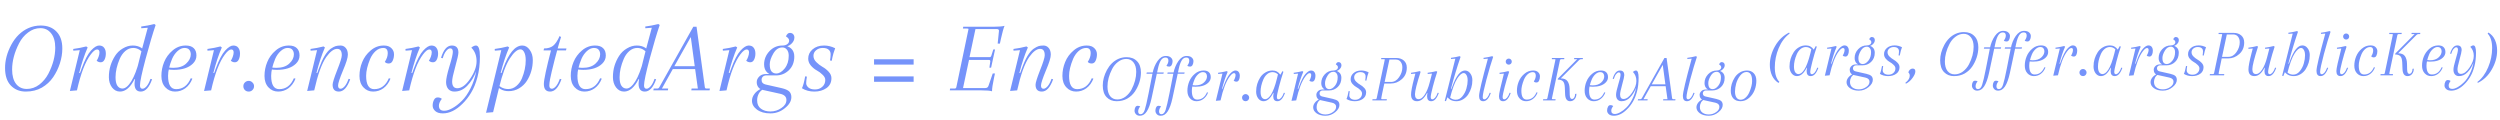 <svg width="498" height="24" viewBox="0 0 498 24" fill="none" xmlns="http://www.w3.org/2000/svg">
<path opacity="0.86" d="M5.633 5.608C6.411 5.259 7.236 5.084 8.107 5.084C9.435 5.084 10.481 5.487 11.246 6.292C12.024 7.083 12.413 8.203 12.413 9.651C12.413 10.63 12.252 11.623 11.93 12.629C11.608 13.621 11.159 14.54 10.582 15.385C10.005 16.23 9.254 16.92 8.329 17.457C7.403 17.98 6.337 18.241 5.13 18.241C3.923 18.241 2.93 17.839 2.153 17.034C1.388 16.23 1.006 15.063 1.006 13.534C1.006 12.005 1.422 10.463 2.253 8.907C3.098 7.351 4.225 6.251 5.633 5.608ZM10.18 6.634C9.643 5.95 8.932 5.608 8.047 5.608C7.162 5.608 6.344 5.896 5.593 6.473C4.842 7.036 4.245 7.753 3.802 8.625C2.877 10.422 2.414 12.166 2.414 13.856C2.414 15.076 2.676 16.029 3.199 16.712C3.735 17.383 4.446 17.718 5.331 17.718C6.23 17.718 7.055 17.437 7.806 16.873C8.557 16.297 9.16 15.579 9.616 14.721C10.542 12.937 11.004 11.194 11.004 9.49C11.004 8.27 10.729 7.318 10.18 6.634ZM17.18 9.249L17.461 9.45C16.817 10.925 16.254 12.622 15.771 14.54H15.932L16.254 13.655C16.884 11.938 17.508 10.744 18.125 10.074C18.742 9.403 19.279 9.068 19.735 9.068C20.191 9.068 20.526 9.215 20.74 9.51C20.968 9.805 21.082 10.188 21.082 10.657C21.082 11.127 20.995 11.536 20.821 11.884C20.646 12.233 20.392 12.407 20.056 12.407C19.735 12.407 19.466 12.3 19.252 12.085C19.386 11.911 19.513 11.656 19.634 11.321C19.755 10.986 19.815 10.691 19.815 10.436C19.815 10.047 19.654 9.852 19.332 9.852C18.997 9.852 18.581 10.181 18.085 10.838C16.998 12.26 16.08 14.647 15.329 18L13.921 18.121L15.892 9.993L14.604 10.094L14.584 9.752C15.51 9.631 16.375 9.463 17.18 9.249ZM27.884 17.014C27.884 17.457 28.052 17.678 28.387 17.678C28.642 17.678 28.917 17.511 29.212 17.175C29.507 16.826 29.762 16.337 29.976 15.707L30.298 15.787C29.721 17.423 28.97 18.241 28.045 18.241C27.213 18.241 26.798 17.718 26.798 16.672C26.798 15.613 27.676 11.898 29.433 5.527L28.145 5.628L28.125 5.286C29.051 5.165 29.916 4.997 30.721 4.783L31.002 4.984C30.439 6.634 29.775 8.873 29.011 11.703C28.259 14.52 27.884 16.29 27.884 17.014ZM26.999 15.767H26.798C25.966 17.417 25 18.241 23.901 18.241C23.27 18.241 22.741 17.966 22.311 17.417C21.896 16.853 21.688 16.169 21.688 15.365C21.688 14.546 21.795 13.789 22.01 13.091C22.224 12.394 22.526 11.743 22.915 11.14C23.304 10.523 23.82 10.027 24.464 9.651C25.108 9.262 25.765 9.068 26.436 9.068C27.723 9.068 28.635 9.631 29.172 10.758L28.89 11.12C28.259 10.074 27.475 9.551 26.536 9.551C25.959 9.551 25.43 9.758 24.947 10.174C24.477 10.59 24.109 11.113 23.84 11.743C23.291 13.031 23.015 14.245 23.015 15.385C23.015 16.136 23.136 16.699 23.378 17.075C23.633 17.45 23.968 17.638 24.384 17.638C24.96 17.638 25.55 17.155 26.154 16.189C26.757 15.21 27.294 13.816 27.763 12.005L26.999 15.767ZM36.997 9.068C37.708 9.068 38.238 9.242 38.587 9.591C38.949 9.926 39.13 10.416 39.13 11.059C39.13 11.69 38.882 12.24 38.385 12.709C37.541 13.514 36.286 13.916 34.623 13.916C34.127 13.916 33.698 13.876 33.336 13.795V13.413C33.805 13.48 34.194 13.514 34.503 13.514C35.616 13.514 36.474 13.232 37.078 12.669C37.695 12.105 38.003 11.489 38.003 10.818C38.003 10.456 37.903 10.154 37.701 9.913C37.514 9.671 37.192 9.551 36.736 9.551C36.293 9.551 35.837 9.758 35.368 10.174C34.912 10.59 34.55 11.106 34.281 11.723C33.745 13.024 33.477 14.151 33.477 15.103C33.477 16.873 34.013 17.759 35.086 17.759C36.414 17.759 37.386 17.034 38.003 15.586L38.325 15.666C38.003 16.485 37.534 17.122 36.917 17.578C36.313 18.02 35.629 18.241 34.865 18.241C34.1 18.241 33.457 17.96 32.934 17.396C32.41 16.833 32.149 16.075 32.149 15.123C32.149 14.171 32.33 13.252 32.692 12.367C33.054 11.469 33.617 10.697 34.382 10.053C35.147 9.396 36.018 9.068 36.997 9.068ZM43.907 9.249L44.189 9.45C43.545 10.925 42.981 12.622 42.499 14.54H42.66L42.981 13.655C43.612 11.938 44.236 10.744 44.852 10.074C45.469 9.403 46.006 9.068 46.462 9.068C46.918 9.068 47.253 9.215 47.468 9.51C47.696 9.805 47.81 10.188 47.81 10.657C47.81 11.127 47.723 11.536 47.548 11.884C47.374 12.233 47.119 12.407 46.784 12.407C46.462 12.407 46.194 12.3 45.979 12.085C46.113 11.911 46.241 11.656 46.361 11.321C46.482 10.986 46.542 10.691 46.542 10.436C46.542 10.047 46.381 9.852 46.059 9.852C45.724 9.852 45.309 10.181 44.812 10.838C43.726 12.26 42.807 14.647 42.056 18L40.648 18.121L42.619 9.993L41.332 10.094L41.312 9.752C42.237 9.631 43.102 9.463 43.907 9.249ZM48.777 17.94C48.576 17.725 48.475 17.47 48.475 17.175C48.475 16.88 48.576 16.632 48.777 16.431C48.992 16.216 49.247 16.109 49.542 16.109C49.837 16.109 50.085 16.216 50.286 16.431C50.501 16.632 50.608 16.88 50.608 17.175C50.608 17.47 50.501 17.725 50.286 17.94C50.085 18.141 49.837 18.241 49.542 18.241C49.247 18.241 48.992 18.141 48.777 17.94ZM57.536 9.068C58.247 9.068 58.777 9.242 59.126 9.591C59.488 9.926 59.669 10.416 59.669 11.059C59.669 11.69 59.42 12.24 58.924 12.709C58.079 13.514 56.825 13.916 55.162 13.916C54.666 13.916 54.237 13.876 53.875 13.795V13.413C54.344 13.48 54.733 13.514 55.042 13.514C56.155 13.514 57.013 13.232 57.617 12.669C58.234 12.105 58.542 11.489 58.542 10.818C58.542 10.456 58.441 10.154 58.24 9.913C58.053 9.671 57.731 9.551 57.275 9.551C56.832 9.551 56.376 9.758 55.907 10.174C55.451 10.59 55.089 11.106 54.82 11.723C54.284 13.024 54.016 14.151 54.016 15.103C54.016 16.873 54.552 17.759 55.625 17.759C56.953 17.759 57.925 17.034 58.542 15.586L58.864 15.666C58.542 16.485 58.073 17.122 57.456 17.578C56.852 18.02 56.168 18.241 55.404 18.241C54.639 18.241 53.995 17.96 53.472 17.396C52.949 16.833 52.688 16.075 52.688 15.123C52.688 14.171 52.869 13.252 53.231 12.367C53.593 11.469 54.156 10.697 54.921 10.053C55.685 9.396 56.557 9.068 57.536 9.068ZM69.294 10.899C69.294 11.475 68.966 12.535 68.308 14.077C67.665 15.619 67.343 16.605 67.343 17.034C67.343 17.463 67.51 17.678 67.846 17.678C68.1 17.678 68.375 17.511 68.671 17.175C68.966 16.826 69.22 16.337 69.435 15.707L69.757 15.787C69.18 17.423 68.429 18.241 67.504 18.241C66.672 18.241 66.256 17.785 66.256 16.873C66.256 16.485 66.558 15.519 67.162 13.976C67.779 12.434 68.087 11.442 68.087 10.999C68.087 10.154 67.779 9.732 67.162 9.732C66.491 9.732 65.767 10.275 64.989 11.361C64.09 12.662 63.292 14.875 62.595 18L61.187 18.121L63.158 9.993L61.871 10.094L61.851 9.752C62.776 9.631 63.641 9.463 64.446 9.249L64.727 9.45C64.084 10.925 63.52 12.622 63.038 14.54H63.199L63.52 13.655C64.245 11.629 65.029 10.315 65.874 9.712C66.276 9.443 66.605 9.269 66.86 9.188C67.128 9.108 67.457 9.068 67.846 9.068C68.248 9.068 68.59 9.229 68.872 9.551C69.153 9.872 69.294 10.322 69.294 10.899ZM76.354 9.551C75.804 9.551 75.294 9.758 74.825 10.174C74.369 10.59 74.007 11.106 73.739 11.723C73.202 13.024 72.934 14.151 72.934 15.103C72.934 16.873 73.471 17.759 74.543 17.759C75.871 17.759 76.844 17.034 77.46 15.586L77.782 15.666C77.46 16.485 76.991 17.122 76.374 17.578C75.771 18.02 75.087 18.241 74.322 18.241C73.558 18.241 72.914 17.96 72.391 17.396C71.868 16.833 71.606 16.075 71.606 15.123C71.606 14.171 71.787 13.252 72.149 12.367C72.511 11.469 73.075 10.697 73.839 10.053C74.604 9.396 75.475 9.068 76.455 9.068C77.125 9.068 77.628 9.242 77.963 9.591C78.312 9.926 78.487 10.335 78.487 10.818C78.487 11.287 78.399 11.71 78.225 12.085C78.064 12.461 77.802 12.649 77.44 12.649C77.092 12.649 76.83 12.541 76.656 12.327C77.045 11.737 77.239 11.16 77.239 10.597C77.239 9.899 76.944 9.551 76.354 9.551ZM83.364 9.249L83.646 9.45C83.002 10.925 82.439 12.622 81.956 14.54H82.117L82.439 13.655C83.069 11.938 83.693 10.744 84.31 10.074C84.927 9.403 85.463 9.068 85.919 9.068C86.375 9.068 86.71 9.215 86.925 9.51C87.153 9.805 87.267 10.188 87.267 10.657C87.267 11.127 87.18 11.536 87.005 11.884C86.831 12.233 86.576 12.407 86.241 12.407C85.919 12.407 85.651 12.3 85.436 12.085C85.57 11.911 85.698 11.656 85.819 11.321C85.939 10.986 86 10.691 86 10.436C86 10.047 85.839 9.852 85.517 9.852C85.181 9.852 84.766 10.181 84.269 10.838C83.183 12.26 82.264 14.647 81.513 18L80.105 18.121L82.077 9.993L80.789 10.094L80.769 9.752C81.695 9.631 82.559 9.463 83.364 9.249ZM91.091 17.578C91.95 17.578 92.801 16.954 93.646 15.707C94.505 14.446 94.934 13.272 94.934 12.186C94.934 11.086 94.585 10.188 93.888 9.49C94.223 9.209 94.531 9.068 94.813 9.068C95.336 9.068 95.598 9.805 95.598 11.281C95.598 12.756 95.437 14.111 95.115 15.345C94.793 16.565 94.371 17.604 93.847 18.463C93.338 19.321 92.754 20.065 92.097 20.696C90.823 21.956 89.529 22.587 88.215 22.587C87.544 22.587 87.041 22.433 86.706 22.124C86.357 21.816 86.183 21.453 86.183 21.038C86.183 20.622 86.27 20.247 86.444 19.911C86.605 19.576 86.853 19.408 87.189 19.408C87.524 19.408 87.799 19.502 88.013 19.69C87.624 20.186 87.43 20.642 87.43 21.058C87.43 21.729 87.785 22.064 88.496 22.064C88.966 22.064 89.509 21.889 90.126 21.541C90.743 21.205 91.366 20.723 91.997 20.092C92.627 19.475 93.204 18.644 93.727 17.598C94.263 16.552 94.639 15.418 94.853 14.198C94.411 15.365 93.814 16.33 93.063 17.095C92.325 17.859 91.474 18.241 90.508 18.241C90.012 18.241 89.609 18.074 89.301 17.738C89.006 17.39 88.858 16.92 88.858 16.33C88.858 15.74 89.079 14.707 89.522 13.232C89.978 11.757 90.206 10.791 90.206 10.335C90.206 9.866 90.032 9.631 89.683 9.631C89.428 9.631 89.16 9.805 88.878 10.154C88.597 10.489 88.369 10.972 88.194 11.603L87.852 11.522C88.349 9.886 89.066 9.068 90.005 9.068C90.877 9.068 91.313 9.537 91.313 10.476C91.313 10.851 91.105 11.784 90.689 13.272C90.273 14.761 90.065 15.74 90.065 16.209C90.065 17.122 90.407 17.578 91.091 17.578ZM101.144 9.249L101.425 9.45C100.782 10.925 100.218 12.622 99.735 14.54H99.896L100.218 13.655C101.331 10.597 102.606 9.068 104.041 9.068C104.617 9.068 105.107 9.349 105.509 9.913C105.925 10.476 106.133 11.16 106.133 11.965C106.133 12.769 106.026 13.521 105.811 14.218C105.61 14.902 105.315 15.546 104.926 16.149C104.537 16.739 104.027 17.222 103.397 17.598C102.766 17.973 102.069 18.161 101.305 18.161C100.138 18.161 99.226 17.645 98.569 16.612L98.709 16.27C99.353 17.249 100.198 17.738 101.244 17.738C101.848 17.738 102.384 17.537 102.854 17.135C103.336 16.733 103.705 16.23 103.96 15.626C104.47 14.392 104.725 13.185 104.725 12.005C104.725 11.321 104.624 10.791 104.423 10.416C104.235 10.027 103.987 9.832 103.678 9.832C103.048 9.832 102.337 10.443 101.546 11.663C100.768 12.883 100.064 14.788 99.434 17.376L98.227 22.345L96.818 22.466L99.856 9.993L98.569 10.094L98.549 9.752C99.474 9.631 100.339 9.463 101.144 9.249ZM108.277 10.033L108.378 9.651H112.844L112.743 10.033H108.277ZM111.476 7.177L111.757 7.378C111.449 8.317 111.033 9.792 110.51 11.804C110.001 13.816 109.692 15.117 109.585 15.707C109.477 16.283 109.424 16.719 109.424 17.014C109.424 17.457 109.591 17.678 109.927 17.678C110.182 17.678 110.457 17.511 110.752 17.175C111.047 16.826 111.301 16.337 111.516 15.707L111.838 15.787C111.261 17.423 110.51 18.241 109.585 18.241C108.753 18.241 108.337 17.738 108.337 16.733C108.337 15.901 108.834 13.581 109.826 9.772L108.378 9.651C109.115 9.651 109.712 9.477 110.168 9.128C110.624 8.766 111.06 8.116 111.476 7.177ZM118.544 9.068C119.255 9.068 119.785 9.242 120.134 9.591C120.496 9.926 120.677 10.416 120.677 11.059C120.677 11.69 120.429 12.24 119.933 12.709C119.088 13.514 117.834 13.916 116.171 13.916C115.674 13.916 115.245 13.876 114.883 13.795V13.413C115.352 13.48 115.741 13.514 116.05 13.514C117.163 13.514 118.021 13.232 118.625 12.669C119.242 12.105 119.55 11.489 119.55 10.818C119.55 10.456 119.45 10.154 119.249 9.913C119.061 9.671 118.739 9.551 118.283 9.551C117.84 9.551 117.384 9.758 116.915 10.174C116.459 10.59 116.097 11.106 115.829 11.723C115.292 13.024 115.024 14.151 115.024 15.103C115.024 16.873 115.56 17.759 116.633 17.759C117.961 17.759 118.933 17.034 119.55 15.586L119.872 15.666C119.55 16.485 119.081 17.122 118.464 17.578C117.86 18.02 117.176 18.241 116.412 18.241C115.648 18.241 115.004 17.96 114.481 17.396C113.958 16.833 113.696 16.075 113.696 15.123C113.696 14.171 113.877 13.252 114.239 12.367C114.601 11.469 115.165 10.697 115.929 10.053C116.694 9.396 117.565 9.068 118.544 9.068ZM128.291 17.014C128.291 17.457 128.458 17.678 128.794 17.678C129.048 17.678 129.323 17.511 129.618 17.175C129.914 16.826 130.168 16.337 130.383 15.707L130.705 15.787C130.128 17.423 129.377 18.241 128.452 18.241C127.62 18.241 127.204 17.718 127.204 16.672C127.204 15.613 128.083 11.898 129.84 5.527L128.552 5.628L128.532 5.286C129.458 5.165 130.323 4.997 131.127 4.783L131.409 4.984C130.846 6.634 130.182 8.873 129.417 11.703C128.666 14.52 128.291 16.29 128.291 17.014ZM127.406 15.767H127.204C126.373 17.417 125.407 18.241 124.307 18.241C123.677 18.241 123.147 17.966 122.718 17.417C122.302 16.853 122.094 16.169 122.094 15.365C122.094 14.546 122.202 13.789 122.416 13.091C122.631 12.394 122.933 11.743 123.322 11.14C123.711 10.523 124.227 10.027 124.871 9.651C125.514 9.262 126.172 9.068 126.842 9.068C128.13 9.068 129.042 9.631 129.578 10.758L129.297 11.12C128.666 10.074 127.882 9.551 126.943 9.551C126.366 9.551 125.836 9.758 125.354 10.174C124.884 10.59 124.515 11.113 124.247 11.743C123.697 13.031 123.422 14.245 123.422 15.385C123.422 16.136 123.543 16.699 123.784 17.075C124.039 17.45 124.374 17.638 124.79 17.638C125.367 17.638 125.957 17.155 126.561 16.189C127.164 15.21 127.701 13.816 128.17 12.005L127.406 15.767ZM139.013 17.638L138.47 13.755H134.024L131.852 17.638H133.099L133.038 18H130.142L130.222 17.638H130.926C131.114 17.638 131.255 17.544 131.349 17.356L138.108 5.326H138.752L140.402 17.356C140.428 17.544 140.529 17.638 140.703 17.638H141.407L141.347 18H137.706L137.766 17.638H139.013ZM137.605 7.378L134.326 13.192H138.39L137.605 7.378ZM146.573 9.249L146.855 9.45C146.211 10.925 145.648 12.622 145.165 14.54H145.326L145.648 13.655C146.278 11.938 146.902 10.744 147.518 10.074C148.135 9.403 148.672 9.068 149.128 9.068C149.584 9.068 149.919 9.215 150.134 9.51C150.362 9.805 150.476 10.188 150.476 10.657C150.476 11.127 150.389 11.536 150.214 11.884C150.04 12.233 149.785 12.407 149.45 12.407C149.128 12.407 148.86 12.3 148.645 12.085C148.779 11.911 148.907 11.656 149.027 11.321C149.148 10.986 149.208 10.691 149.208 10.436C149.208 10.047 149.047 9.852 148.726 9.852C148.39 9.852 147.974 10.181 147.478 10.838C146.392 12.26 145.473 14.647 144.722 18L143.314 18.121L145.285 9.993L143.998 10.094L143.978 9.752C144.903 9.631 145.768 9.463 146.573 9.249ZM152.51 16.833L155.708 17.557C156.406 17.718 156.902 17.933 157.197 18.201C157.492 18.483 157.64 18.865 157.64 19.348C157.64 20.126 157.21 20.857 156.352 21.541C155.507 22.238 154.541 22.587 153.455 22.587C152.369 22.587 151.484 22.339 150.8 21.843C150.129 21.346 149.794 20.756 149.794 20.072C149.794 19.603 149.955 19.153 150.276 18.724C150.585 18.295 151.048 17.933 151.665 17.638L152.067 17.759C151.665 17.96 151.356 18.262 151.142 18.664C150.927 19.08 150.82 19.515 150.82 19.971C150.82 20.723 151.068 21.279 151.564 21.641C152.06 22.017 152.697 22.205 153.475 22.205C154.266 22.205 154.991 21.977 155.648 21.521C156.318 21.078 156.654 20.541 156.654 19.911C156.654 19.281 156.245 18.872 155.427 18.684L151.966 17.919C151.577 17.839 151.276 17.658 151.061 17.376C150.846 17.095 150.739 16.753 150.739 16.35C150.739 15.948 150.907 15.579 151.242 15.244C151.577 14.909 152.04 14.741 152.63 14.741H154.662L154.602 15.023H152.63C152.349 15.023 152.121 15.11 151.946 15.284C151.785 15.459 151.705 15.666 151.705 15.908C151.705 16.404 151.973 16.712 152.51 16.833ZM155.889 9.349L155.869 9.068C156.245 9.068 156.56 8.981 156.815 8.806C157.07 8.618 157.197 8.377 157.197 8.082C157.197 7.787 156.982 7.505 156.553 7.237C156.768 6.781 157.023 6.553 157.318 6.553C157.626 6.553 157.854 6.64 158.002 6.815C158.163 6.989 158.243 7.21 158.243 7.478C158.243 7.948 158.028 8.377 157.599 8.766C157.184 9.155 156.614 9.349 155.889 9.349ZM152.208 12.83C152.208 11.837 152.556 10.966 153.254 10.214C153.965 9.45 154.836 9.068 155.869 9.068C156.593 9.068 157.163 9.262 157.579 9.651C158.008 10.027 158.223 10.563 158.223 11.261C158.223 12.387 157.861 13.299 157.137 13.997C156.412 14.681 155.567 15.023 154.602 15.023C153.864 15.023 153.281 14.835 152.852 14.459C152.422 14.07 152.208 13.527 152.208 12.83ZM155.849 9.45C155.111 9.45 154.508 9.859 154.038 10.677C153.569 11.482 153.334 12.199 153.334 12.83C153.334 13.46 153.448 13.923 153.676 14.218C153.918 14.499 154.233 14.64 154.622 14.64C155.212 14.64 155.775 14.305 156.312 13.634C156.848 12.964 157.116 12.119 157.116 11.1C157.116 10.59 156.996 10.188 156.754 9.893C156.526 9.598 156.225 9.45 155.849 9.45ZM163.892 9.551C163.382 9.551 162.946 9.698 162.584 9.993C162.222 10.288 162.041 10.664 162.041 11.12C162.041 11.576 162.229 11.992 162.604 12.367C162.98 12.743 163.389 13.058 163.831 13.313C164.274 13.554 164.683 13.876 165.059 14.278C165.434 14.681 165.622 15.11 165.622 15.566C165.622 16.424 165.287 17.088 164.616 17.557C163.959 18.013 163.161 18.241 162.222 18.241C161.283 18.241 160.458 18.02 159.747 17.578C159.975 17.122 160.19 16.33 160.391 15.204L160.733 15.264C160.639 15.814 160.592 16.25 160.592 16.572C160.592 16.88 160.74 17.169 161.035 17.437C161.343 17.692 161.779 17.819 162.343 17.819C162.919 17.819 163.402 17.645 163.791 17.296C164.193 16.947 164.395 16.491 164.395 15.928C164.395 15.566 164.214 15.217 163.851 14.882C163.503 14.533 163.114 14.245 162.685 14.017C162.269 13.789 161.88 13.467 161.518 13.051C161.169 12.635 160.995 12.179 160.995 11.683C160.995 10.945 161.283 10.329 161.86 9.832C162.45 9.323 163.221 9.068 164.173 9.068C164.911 9.068 165.642 9.249 166.366 9.611C166.299 9.758 166.185 10.094 166.024 10.617C165.877 11.14 165.763 11.636 165.682 12.105L165.34 12.045C165.421 11.616 165.461 11.207 165.461 10.818C165.461 10.416 165.327 10.107 165.059 9.893C164.804 9.665 164.415 9.551 163.892 9.551ZM181.996 12.87H174.11V11.804H181.996V12.87ZM181.996 16.29H174.11V15.224H181.996V16.29Z" fill="#6082FA"/>
<path opacity="0.86" d="M191.877 5.326H197.932C198.952 5.326 199.676 5.266 200.105 5.145C199.904 5.614 199.662 6.479 199.381 7.74L199.18 8.686H198.737L198.998 6.131C198.998 5.903 198.851 5.789 198.556 5.789H194.311L193.124 11.381H197.188C197.322 11.368 197.416 11.274 197.47 11.1L197.872 9.852H198.214L197.429 13.473H197.087L197.268 12.226C197.268 12.039 197.195 11.945 197.047 11.945H193.024L191.837 17.537H196.283C196.604 17.537 196.812 17.39 196.906 17.095L197.751 14.64H198.194L197.993 15.586C197.738 16.779 197.61 17.645 197.61 18.181C197.221 18.06 196.531 18 195.538 18H189.201L189.262 17.638H190.187C190.361 17.638 190.469 17.537 190.509 17.336C192.118 9.718 192.923 5.876 192.923 5.809C192.923 5.728 192.849 5.688 192.702 5.688H191.816L191.877 5.326ZM209.319 10.899C209.319 11.475 208.99 12.535 208.333 14.077C207.689 15.619 207.367 16.605 207.367 17.034C207.367 17.463 207.535 17.678 207.87 17.678C208.125 17.678 208.4 17.511 208.695 17.175C208.99 16.826 209.245 16.337 209.459 15.707L209.781 15.787C209.205 17.423 208.454 18.241 207.528 18.241C206.697 18.241 206.281 17.785 206.281 16.873C206.281 16.485 206.583 15.519 207.186 13.976C207.803 12.434 208.112 11.442 208.112 10.999C208.112 10.154 207.803 9.732 207.186 9.732C206.516 9.732 205.791 10.275 205.013 11.361C204.115 12.662 203.317 14.875 202.619 18L201.211 18.121L203.183 9.993L201.895 10.094L201.875 9.752C202.801 9.631 203.666 9.463 204.47 9.249L204.752 9.45C204.108 10.925 203.545 12.622 203.062 14.54H203.223L203.545 13.655C204.269 11.629 205.054 10.315 205.899 9.712C206.301 9.443 206.63 9.269 206.884 9.188C207.153 9.108 207.481 9.068 207.87 9.068C208.273 9.068 208.615 9.229 208.896 9.551C209.178 9.872 209.319 10.322 209.319 10.899ZM216.379 9.551C215.829 9.551 215.319 9.758 214.85 10.174C214.394 10.59 214.031 11.106 213.763 11.723C213.227 13.024 212.959 14.151 212.959 15.103C212.959 16.873 213.495 17.759 214.568 17.759C215.896 17.759 216.868 17.034 217.485 15.586L217.807 15.666C217.485 16.485 217.016 17.122 216.399 17.578C215.795 18.02 215.111 18.241 214.347 18.241C213.582 18.241 212.938 17.96 212.415 17.396C211.892 16.833 211.631 16.075 211.631 15.123C211.631 14.171 211.812 13.252 212.174 12.367C212.536 11.469 213.099 10.697 213.864 10.053C214.628 9.396 215.5 9.068 216.479 9.068C217.15 9.068 217.653 9.242 217.988 9.591C218.337 9.926 218.511 10.335 218.511 10.818C218.511 11.287 218.424 11.71 218.249 12.085C218.089 12.461 217.827 12.649 217.465 12.649C217.116 12.649 216.855 12.541 216.68 12.327C217.069 11.737 217.264 11.16 217.264 10.597C217.264 9.899 216.969 9.551 216.379 9.551Z" fill="#6082FA"/>
<path opacity="0.86" d="M222.755 11.738C223.274 11.506 223.824 11.39 224.405 11.39C225.29 11.39 225.988 11.658 226.497 12.194C227.016 12.722 227.275 13.469 227.275 14.434C227.275 15.087 227.168 15.748 226.953 16.419C226.739 17.081 226.439 17.693 226.055 18.256C225.67 18.82 225.169 19.28 224.552 19.638C223.936 19.987 223.225 20.161 222.42 20.161C221.615 20.161 220.954 19.893 220.435 19.356C219.925 18.82 219.671 18.042 219.671 17.023C219.671 16.003 219.948 14.975 220.502 13.938C221.065 12.901 221.816 12.168 222.755 11.738ZM225.786 12.422C225.429 11.966 224.955 11.738 224.365 11.738C223.775 11.738 223.229 11.931 222.728 12.315C222.228 12.691 221.83 13.169 221.535 13.75C220.918 14.948 220.609 16.111 220.609 17.237C220.609 18.051 220.784 18.686 221.132 19.142C221.49 19.589 221.964 19.812 222.554 19.812C223.153 19.812 223.703 19.625 224.204 19.249C224.704 18.864 225.107 18.386 225.411 17.814C226.028 16.625 226.336 15.462 226.336 14.327C226.336 13.513 226.153 12.878 225.786 12.422ZM228.374 14.689L228.441 14.434H231.821L231.754 14.689H228.374ZM230.654 13.683L229.393 19.571C229.134 20.751 228.817 21.627 228.441 22.2C228.066 22.772 227.61 23.058 227.073 23.058C226.733 23.058 226.47 22.955 226.282 22.749C226.094 22.544 226 22.311 226 22.052C226 21.802 226.054 21.574 226.161 21.368C226.26 21.171 226.421 21.073 226.644 21.073C226.868 21.073 227.029 21.131 227.127 21.247C227.011 21.337 226.917 21.471 226.845 21.65C226.765 21.828 226.725 22.003 226.725 22.173C226.725 22.557 226.885 22.749 227.207 22.749C227.565 22.749 227.838 22.472 228.025 21.918C228.213 21.363 228.473 20.25 228.803 18.578L229.581 14.608C229.769 13.661 230.1 12.847 230.574 12.168C231.048 11.488 231.597 11.148 232.223 11.148C232.67 11.148 233.006 11.251 233.229 11.457C233.462 11.662 233.578 11.904 233.578 12.181C233.578 12.458 233.52 12.709 233.404 12.932C233.296 13.155 233.122 13.267 232.881 13.267C232.639 13.267 232.465 13.205 232.357 13.079C232.617 12.749 232.746 12.413 232.746 12.074C232.746 11.662 232.55 11.457 232.156 11.457C231.772 11.457 231.463 11.653 231.231 12.047C230.998 12.431 230.806 12.977 230.654 13.683ZM232.532 14.689L232.599 14.434H235.979L235.912 14.689H232.532ZM234.812 13.683L233.552 19.571C233.292 20.751 232.975 21.627 232.599 22.2C232.224 22.772 231.768 23.058 231.231 23.058C230.892 23.058 230.628 22.955 230.44 22.749C230.252 22.544 230.158 22.311 230.158 22.052C230.158 21.802 230.212 21.574 230.319 21.368C230.418 21.171 230.579 21.073 230.802 21.073C231.026 21.073 231.187 21.131 231.285 21.247C231.169 21.337 231.075 21.471 231.003 21.65C230.923 21.828 230.883 22.003 230.883 22.173C230.883 22.557 231.044 22.749 231.366 22.749C231.723 22.749 231.996 22.472 232.184 21.918C232.371 21.363 232.631 20.25 232.962 18.578L233.739 14.608C233.927 13.661 234.258 12.847 234.732 12.168C235.206 11.488 235.756 11.148 236.382 11.148C236.829 11.148 237.164 11.251 237.387 11.457C237.62 11.662 237.736 11.904 237.736 12.181C237.736 12.458 237.678 12.709 237.562 12.932C237.454 13.155 237.28 13.267 237.039 13.267C236.797 13.267 236.623 13.205 236.516 13.079C236.775 12.749 236.905 12.413 236.905 12.074C236.905 11.662 236.708 11.457 236.314 11.457C235.93 11.457 235.622 11.653 235.389 12.047C235.157 12.431 234.964 12.977 234.812 13.683ZM239.762 14.045C240.236 14.045 240.589 14.161 240.821 14.394C241.063 14.617 241.183 14.944 241.183 15.373C241.183 15.793 241.018 16.16 240.687 16.473C240.124 17.009 239.288 17.277 238.179 17.277C237.848 17.277 237.562 17.251 237.321 17.197V16.942C237.634 16.987 237.893 17.009 238.099 17.009C238.841 17.009 239.413 16.821 239.815 16.446C240.227 16.07 240.432 15.659 240.432 15.212C240.432 14.971 240.365 14.769 240.231 14.608C240.106 14.447 239.891 14.367 239.587 14.367C239.292 14.367 238.988 14.506 238.675 14.783C238.371 15.06 238.13 15.404 237.951 15.816C237.594 16.683 237.415 17.434 237.415 18.069C237.415 19.249 237.772 19.839 238.488 19.839C239.373 19.839 240.021 19.356 240.432 18.391L240.647 18.444C240.432 18.99 240.119 19.414 239.708 19.718C239.306 20.013 238.85 20.161 238.34 20.161C237.831 20.161 237.401 19.973 237.053 19.598C236.704 19.222 236.53 18.717 236.53 18.082C236.53 17.447 236.65 16.835 236.892 16.245C237.133 15.646 237.509 15.132 238.018 14.702C238.528 14.264 239.109 14.045 239.762 14.045ZM244.368 14.166L244.556 14.3C244.127 15.284 243.751 16.415 243.429 17.693H243.537L243.751 17.103C244.172 15.959 244.587 15.163 244.999 14.716C245.41 14.269 245.768 14.045 246.072 14.045C246.376 14.045 246.599 14.143 246.742 14.34C246.894 14.537 246.97 14.792 246.97 15.105C246.97 15.418 246.912 15.69 246.796 15.923C246.68 16.155 246.51 16.271 246.286 16.271C246.072 16.271 245.893 16.2 245.75 16.057C245.839 15.941 245.924 15.771 246.004 15.547C246.085 15.324 246.125 15.127 246.125 14.957C246.125 14.698 246.018 14.568 245.803 14.568C245.58 14.568 245.303 14.787 244.972 15.225C244.248 16.173 243.635 17.765 243.134 20L242.196 20.081L243.51 14.662L242.652 14.729L242.638 14.501C243.255 14.421 243.832 14.309 244.368 14.166ZM247.615 19.96C247.481 19.817 247.414 19.647 247.414 19.45C247.414 19.253 247.481 19.088 247.615 18.954C247.758 18.811 247.928 18.739 248.125 18.739C248.322 18.739 248.487 18.811 248.621 18.954C248.764 19.088 248.836 19.253 248.836 19.45C248.836 19.647 248.764 19.817 248.621 19.96C248.487 20.094 248.322 20.161 248.125 20.161C247.928 20.161 247.758 20.094 247.615 19.96ZM255.654 14.3C255.341 15.23 255.046 16.227 254.769 17.291C254.492 18.355 254.353 19.039 254.353 19.343C254.353 19.638 254.465 19.785 254.688 19.785C254.858 19.785 255.041 19.674 255.238 19.45C255.435 19.218 255.605 18.891 255.748 18.471L255.962 18.525C255.578 19.616 255.077 20.161 254.46 20.161C253.906 20.161 253.629 19.826 253.629 19.155C253.629 19.021 253.651 18.806 253.696 18.511H253.629C253.074 19.611 252.431 20.161 251.697 20.161C251.277 20.161 250.924 19.978 250.638 19.611C250.361 19.235 250.222 18.779 250.222 18.243C250.222 17.698 250.294 17.192 250.437 16.727C250.58 16.263 250.781 15.829 251.04 15.427C251.3 15.015 251.644 14.684 252.073 14.434C252.502 14.175 252.972 14.045 253.481 14.045C254.143 14.045 254.666 14.327 255.05 14.89L255.466 14.166L255.654 14.3ZM252.019 19.759C252.395 19.759 252.775 19.468 253.159 18.887C253.597 18.216 254.004 17.121 254.38 15.601C254.46 15.243 254.523 14.984 254.568 14.823C254.255 14.519 253.893 14.367 253.481 14.367C253.079 14.367 252.717 14.506 252.395 14.783C252.082 15.06 251.836 15.409 251.657 15.829C251.291 16.687 251.107 17.497 251.107 18.256C251.107 18.757 251.188 19.133 251.349 19.383C251.519 19.633 251.742 19.759 252.019 19.759ZM259.436 14.166L259.624 14.3C259.195 15.284 258.819 16.415 258.497 17.693H258.605L258.819 17.103C259.239 15.959 259.655 15.163 260.066 14.716C260.478 14.269 260.835 14.045 261.139 14.045C261.443 14.045 261.667 14.143 261.81 14.34C261.962 14.537 262.038 14.792 262.038 15.105C262.038 15.418 261.98 15.69 261.864 15.923C261.747 16.155 261.577 16.271 261.354 16.271C261.139 16.271 260.961 16.2 260.817 16.057C260.907 15.941 260.992 15.771 261.072 15.547C261.153 15.324 261.193 15.127 261.193 14.957C261.193 14.698 261.086 14.568 260.871 14.568C260.648 14.568 260.37 14.787 260.04 15.225C259.315 16.173 258.703 17.765 258.202 20L257.263 20.081L258.578 14.662L257.719 14.729L257.706 14.501C258.323 14.421 258.9 14.309 259.436 14.166ZM263.394 19.222L265.526 19.705C265.991 19.812 266.322 19.955 266.519 20.134C266.715 20.322 266.814 20.577 266.814 20.899C266.814 21.417 266.528 21.904 265.955 22.36C265.392 22.825 264.748 23.058 264.024 23.058C263.3 23.058 262.71 22.892 262.254 22.562C261.807 22.231 261.583 21.837 261.583 21.381C261.583 21.069 261.69 20.769 261.905 20.483C262.111 20.197 262.419 19.955 262.83 19.759L263.099 19.839C262.83 19.973 262.625 20.174 262.482 20.443C262.339 20.72 262.267 21.01 262.267 21.314C262.267 21.815 262.433 22.186 262.763 22.427C263.094 22.678 263.519 22.803 264.038 22.803C264.565 22.803 265.048 22.651 265.486 22.347C265.933 22.052 266.157 21.694 266.157 21.274C266.157 20.854 265.884 20.581 265.338 20.456L263.032 19.946C262.772 19.893 262.571 19.772 262.428 19.584C262.285 19.396 262.214 19.169 262.214 18.9C262.214 18.632 262.325 18.386 262.549 18.163C262.772 17.939 263.081 17.827 263.474 17.827H264.829L264.789 18.015H263.474C263.286 18.015 263.134 18.073 263.018 18.189C262.911 18.306 262.857 18.444 262.857 18.605C262.857 18.936 263.036 19.142 263.394 19.222ZM265.647 14.233L265.634 14.045C265.884 14.045 266.094 13.987 266.264 13.871C266.434 13.746 266.519 13.585 266.519 13.388C266.519 13.191 266.376 13.004 266.09 12.825C266.233 12.521 266.402 12.369 266.599 12.369C266.805 12.369 266.957 12.427 267.055 12.543C267.162 12.659 267.216 12.807 267.216 12.986C267.216 13.299 267.073 13.585 266.787 13.844C266.51 14.103 266.13 14.233 265.647 14.233ZM263.193 16.553C263.193 15.892 263.425 15.31 263.89 14.81C264.364 14.3 264.945 14.045 265.634 14.045C266.116 14.045 266.496 14.175 266.774 14.434C267.06 14.684 267.203 15.042 267.203 15.507C267.203 16.258 266.961 16.866 266.478 17.331C265.996 17.787 265.432 18.015 264.789 18.015C264.297 18.015 263.908 17.89 263.622 17.64C263.336 17.38 263.193 17.018 263.193 16.553ZM265.62 14.3C265.128 14.3 264.726 14.573 264.413 15.118C264.1 15.655 263.944 16.133 263.944 16.553C263.944 16.973 264.02 17.282 264.172 17.479C264.333 17.666 264.543 17.76 264.802 17.76C265.195 17.76 265.571 17.537 265.929 17.09C266.286 16.643 266.465 16.079 266.465 15.4C266.465 15.06 266.385 14.792 266.224 14.595C266.072 14.398 265.87 14.3 265.62 14.3ZM270.982 14.367C270.642 14.367 270.352 14.465 270.11 14.662C269.869 14.859 269.748 15.109 269.748 15.413C269.748 15.717 269.873 15.994 270.124 16.245C270.374 16.495 270.647 16.705 270.942 16.875C271.237 17.036 271.509 17.251 271.76 17.519C272.01 17.787 272.135 18.073 272.135 18.377C272.135 18.949 271.912 19.392 271.465 19.705C271.027 20.009 270.495 20.161 269.869 20.161C269.243 20.161 268.693 20.013 268.219 19.718C268.371 19.414 268.514 18.887 268.648 18.136L268.876 18.176C268.814 18.543 268.782 18.833 268.782 19.048C268.782 19.253 268.881 19.446 269.077 19.625C269.283 19.794 269.574 19.879 269.949 19.879C270.334 19.879 270.656 19.763 270.915 19.531C271.183 19.298 271.317 18.994 271.317 18.619C271.317 18.377 271.196 18.145 270.955 17.921C270.723 17.689 270.463 17.497 270.177 17.345C269.9 17.192 269.641 16.978 269.399 16.701C269.167 16.424 269.051 16.119 269.051 15.789C269.051 15.297 269.243 14.886 269.627 14.555C270.021 14.215 270.535 14.045 271.17 14.045C271.661 14.045 272.149 14.166 272.632 14.407C272.587 14.506 272.511 14.729 272.404 15.078C272.305 15.427 272.229 15.757 272.176 16.07L271.948 16.03C272.001 15.744 272.028 15.471 272.028 15.212C272.028 14.944 271.939 14.738 271.76 14.595C271.59 14.443 271.331 14.367 270.982 14.367ZM277.07 16.634H275.755C275.344 18.529 275.138 19.526 275.138 19.625C275.138 19.714 275.187 19.759 275.286 19.759H276.265L276.225 20H273.368L273.408 19.759H274.025C274.141 19.759 274.213 19.692 274.24 19.557C275.313 14.479 275.849 11.917 275.849 11.873C275.849 11.819 275.8 11.792 275.702 11.792H275.111L275.152 11.551H278.143C278.751 11.551 279.251 11.72 279.645 12.06C280.038 12.4 280.235 12.869 280.235 13.469C280.235 14.416 279.908 15.181 279.256 15.762C278.603 16.343 277.874 16.634 277.07 16.634ZM277.995 11.859H276.775L275.822 16.325H277.083C277.727 16.325 278.263 16.012 278.692 15.386C279.131 14.761 279.35 14.103 279.35 13.415C279.35 12.968 279.233 12.597 279.001 12.302C278.777 12.007 278.442 11.859 277.995 11.859ZM284.274 19.155C284.274 19.021 284.297 18.806 284.341 18.511H284.274C283.702 19.611 283.04 20.161 282.289 20.161C281.485 20.161 281.082 19.714 281.082 18.82C281.082 18.239 281.288 17.161 281.699 15.588L281.941 14.662L281.082 14.729L281.069 14.501C281.686 14.421 282.262 14.309 282.799 14.166L282.987 14.3C282.236 16.634 281.86 18.127 281.86 18.779C281.86 19.432 282.106 19.759 282.598 19.759C283.009 19.759 283.411 19.459 283.805 18.86C284.207 18.252 284.538 17.438 284.797 16.419L285.253 14.662L284.395 14.729L284.382 14.501C284.998 14.421 285.575 14.309 286.112 14.166L286.299 14.3C285.986 15.23 285.691 16.227 285.414 17.291C285.137 18.355 284.998 19.039 284.998 19.343C284.998 19.638 285.11 19.785 285.334 19.785C285.504 19.785 285.687 19.674 285.884 19.45C286.08 19.218 286.25 18.891 286.393 18.471L286.608 18.525C286.223 19.616 285.723 20.161 285.106 20.161C284.551 20.161 284.274 19.826 284.274 19.155ZM289.03 17.693H289.137L289.352 17.103C290.103 15.065 290.926 14.045 291.82 14.045C292.24 14.045 292.589 14.233 292.866 14.608C293.152 14.975 293.295 15.431 293.295 15.976C293.295 16.513 293.223 17.014 293.08 17.479C292.937 17.944 292.736 18.382 292.477 18.793C292.218 19.195 291.873 19.526 291.444 19.785C291.015 20.036 290.577 20.161 290.13 20.161C289.683 20.161 289.298 20.076 288.976 19.906C288.655 19.727 288.404 19.495 288.225 19.209L288.346 18.847C288.775 19.526 289.325 19.866 289.996 19.866C290.505 19.866 290.948 19.633 291.323 19.169C291.699 18.695 291.963 18.176 292.115 17.613C292.276 17.041 292.356 16.517 292.356 16.044C292.356 15.561 292.276 15.194 292.115 14.944C291.963 14.684 291.784 14.555 291.578 14.555C291.373 14.555 291.167 14.644 290.961 14.823C290.756 14.993 290.532 15.261 290.291 15.628C289.772 16.433 289.285 17.751 288.829 19.584L288.427 19.155L288.024 20.161L287.796 20.081L289.902 11.685L289.043 11.752L289.03 11.524C289.647 11.443 290.224 11.332 290.76 11.188L290.948 11.323C290.224 13.433 289.584 15.556 289.03 17.693ZM295.358 19.343C295.358 19.638 295.469 19.785 295.693 19.785C295.863 19.785 296.046 19.674 296.243 19.45C296.44 19.218 296.609 18.891 296.753 18.471L296.967 18.525C296.583 19.616 296.082 20.161 295.465 20.161C294.911 20.161 294.633 19.812 294.633 19.115C294.633 18.409 295.219 15.932 296.39 11.685L295.532 11.752L295.519 11.524C296.136 11.443 296.712 11.332 297.249 11.188L297.437 11.323C297.061 12.422 296.618 13.915 296.109 15.802C295.608 17.68 295.358 18.86 295.358 19.343ZM300.114 12.704C299.998 12.588 299.939 12.445 299.939 12.275C299.939 12.105 299.998 11.962 300.114 11.846C300.23 11.729 300.373 11.671 300.543 11.671C300.713 11.671 300.856 11.729 300.972 11.846C301.088 11.962 301.147 12.105 301.147 12.275C301.147 12.445 301.088 12.588 300.972 12.704C300.856 12.82 300.713 12.878 300.543 12.878C300.373 12.878 300.23 12.82 300.114 12.704ZM298.598 19.155C298.598 18.681 298.925 17.183 299.577 14.662L298.719 14.729L298.706 14.501C299.323 14.421 299.899 14.309 300.436 14.166L300.623 14.3C300.311 15.23 300.015 16.227 299.738 17.291C299.461 18.355 299.323 19.039 299.323 19.343C299.323 19.638 299.434 19.785 299.658 19.785C299.828 19.785 300.011 19.674 300.208 19.45C300.404 19.218 300.574 18.891 300.717 18.471L300.932 18.525C300.547 19.616 300.047 20.161 299.43 20.161C298.875 20.161 298.598 19.826 298.598 19.155ZM305.336 14.367C304.969 14.367 304.63 14.506 304.317 14.783C304.013 15.06 303.771 15.404 303.592 15.816C303.235 16.683 303.056 17.434 303.056 18.069C303.056 19.249 303.414 19.839 304.129 19.839C305.014 19.839 305.662 19.356 306.074 18.391L306.288 18.444C306.074 18.99 305.761 19.414 305.349 19.718C304.947 20.013 304.491 20.161 303.981 20.161C303.472 20.161 303.043 19.973 302.694 19.598C302.345 19.222 302.171 18.717 302.171 18.082C302.171 17.447 302.291 16.835 302.533 16.245C302.774 15.646 303.15 15.132 303.659 14.702C304.169 14.264 304.75 14.045 305.403 14.045C305.85 14.045 306.185 14.161 306.409 14.394C306.641 14.617 306.758 14.89 306.758 15.212C306.758 15.525 306.699 15.807 306.583 16.057C306.476 16.307 306.302 16.433 306.06 16.433C305.828 16.433 305.653 16.361 305.537 16.218C305.796 15.825 305.926 15.44 305.926 15.065C305.926 14.6 305.729 14.367 305.336 14.367ZM310.747 11.98L309.138 19.625C309.138 19.714 309.187 19.759 309.285 19.759H309.875L309.835 20H307.367L307.408 19.759H308.024C308.141 19.759 308.212 19.692 308.239 19.557C309.312 14.479 309.848 11.917 309.848 11.873C309.848 11.819 309.799 11.792 309.701 11.792H309.111L309.151 11.551H311.619L311.579 11.792H310.975C310.859 11.792 310.783 11.855 310.747 11.98ZM312.665 17.653L312.692 18.887C312.71 19.441 312.857 19.718 313.134 19.718C313.313 19.718 313.461 19.625 313.577 19.437C313.702 19.249 313.765 19.008 313.765 18.712L314.02 18.672C314.02 19.128 313.899 19.49 313.657 19.759C313.425 20.027 313.13 20.161 312.772 20.161C312.137 20.161 311.802 19.683 311.766 18.726L311.713 17.412C311.686 16.83 311.565 16.428 311.351 16.204C311.136 15.972 310.783 15.856 310.291 15.856L310.358 15.641L314.18 11.792H313.55L313.59 11.551H315.32L315.28 11.792H314.932C314.788 11.792 314.659 11.855 314.543 11.98L310.908 15.614C311.552 15.623 311.999 15.811 312.249 16.178C312.508 16.544 312.647 17.036 312.665 17.653ZM318.893 14.045C319.367 14.045 319.72 14.161 319.952 14.394C320.194 14.617 320.314 14.944 320.314 15.373C320.314 15.793 320.149 16.16 319.818 16.473C319.255 17.009 318.419 17.277 317.31 17.277C316.979 17.277 316.693 17.251 316.452 17.197V16.942C316.765 16.987 317.024 17.009 317.23 17.009C317.972 17.009 318.544 16.821 318.946 16.446C319.358 16.07 319.563 15.659 319.563 15.212C319.563 14.971 319.496 14.769 319.362 14.608C319.237 14.447 319.022 14.367 318.718 14.367C318.423 14.367 318.119 14.506 317.806 14.783C317.502 15.06 317.261 15.404 317.082 15.816C316.725 16.683 316.546 17.434 316.546 18.069C316.546 19.249 316.903 19.839 317.619 19.839C318.504 19.839 319.152 19.356 319.563 18.391L319.778 18.444C319.563 18.99 319.25 19.414 318.839 19.718C318.437 20.013 317.981 20.161 317.471 20.161C316.962 20.161 316.532 19.973 316.184 19.598C315.835 19.222 315.661 18.717 315.661 18.082C315.661 17.447 315.781 16.835 316.023 16.245C316.264 15.646 316.64 15.132 317.149 14.702C317.659 14.264 318.24 14.045 318.893 14.045ZM323.405 19.718C323.978 19.718 324.545 19.303 325.109 18.471C325.681 17.631 325.967 16.848 325.967 16.124C325.967 15.391 325.735 14.792 325.27 14.327C325.493 14.139 325.699 14.045 325.887 14.045C326.235 14.045 326.41 14.537 326.41 15.521C326.41 16.504 326.302 17.407 326.088 18.23C325.873 19.043 325.591 19.736 325.243 20.308C324.903 20.881 324.514 21.377 324.076 21.797C323.227 22.638 322.364 23.058 321.487 23.058C321.04 23.058 320.705 22.955 320.482 22.749C320.249 22.544 320.133 22.302 320.133 22.025C320.133 21.748 320.191 21.498 320.307 21.274C320.415 21.051 320.58 20.939 320.803 20.939C321.027 20.939 321.21 21.001 321.353 21.127C321.094 21.457 320.964 21.761 320.964 22.039C320.964 22.486 321.201 22.709 321.675 22.709C321.988 22.709 322.35 22.593 322.762 22.36C323.173 22.137 323.589 21.815 324.009 21.395C324.429 20.983 324.814 20.429 325.162 19.732C325.52 19.034 325.77 18.279 325.913 17.465C325.618 18.243 325.22 18.887 324.72 19.396C324.228 19.906 323.66 20.161 323.016 20.161C322.686 20.161 322.417 20.049 322.212 19.826C322.015 19.593 321.917 19.28 321.917 18.887C321.917 18.493 322.064 17.805 322.359 16.821C322.663 15.838 322.815 15.194 322.815 14.89C322.815 14.577 322.699 14.421 322.467 14.421C322.297 14.421 322.118 14.537 321.93 14.769C321.742 14.993 321.59 15.315 321.474 15.735L321.246 15.681C321.577 14.591 322.055 14.045 322.681 14.045C323.262 14.045 323.553 14.358 323.553 14.984C323.553 15.234 323.414 15.856 323.137 16.848C322.86 17.841 322.721 18.493 322.721 18.806C322.721 19.414 322.949 19.718 323.405 19.718ZM332.159 19.759L331.797 17.17H328.833L327.384 19.759H328.216L328.176 20H326.244L326.298 19.759H326.767C326.893 19.759 326.986 19.696 327.049 19.571L331.555 11.551H331.985L333.084 19.571C333.102 19.696 333.169 19.759 333.286 19.759H333.755L333.715 20H331.287L331.327 19.759H332.159ZM331.22 12.919L329.034 16.795H331.743L331.22 12.919ZM335.951 19.343C335.951 19.638 336.063 19.785 336.287 19.785C336.456 19.785 336.64 19.674 336.836 19.45C337.033 19.218 337.203 18.891 337.346 18.471L337.561 18.525C337.176 19.616 336.676 20.161 336.059 20.161C335.504 20.161 335.227 19.812 335.227 19.115C335.227 18.409 335.813 15.932 336.984 11.685L336.126 11.752L336.112 11.524C336.729 11.443 337.306 11.332 337.842 11.188L338.03 11.323C337.655 12.422 337.212 13.915 336.702 15.802C336.202 17.68 335.951 18.86 335.951 19.343ZM339.742 19.222L341.874 19.705C342.339 19.812 342.67 19.955 342.867 20.134C343.063 20.322 343.162 20.577 343.162 20.899C343.162 21.417 342.876 21.904 342.303 22.36C341.74 22.825 341.096 23.058 340.372 23.058C339.648 23.058 339.058 22.892 338.602 22.562C338.155 22.231 337.931 21.837 337.931 21.381C337.931 21.069 338.039 20.769 338.253 20.483C338.459 20.197 338.767 19.955 339.179 19.759L339.447 19.839C339.179 19.973 338.973 20.174 338.83 20.443C338.687 20.72 338.615 21.01 338.615 21.314C338.615 21.815 338.781 22.186 339.111 22.427C339.442 22.678 339.867 22.803 340.386 22.803C340.913 22.803 341.396 22.651 341.834 22.347C342.281 22.052 342.505 21.694 342.505 21.274C342.505 20.854 342.232 20.581 341.687 20.456L339.38 19.946C339.12 19.893 338.919 19.772 338.776 19.584C338.633 19.396 338.562 19.169 338.562 18.9C338.562 18.632 338.673 18.386 338.897 18.163C339.12 17.939 339.429 17.827 339.822 17.827H341.177L341.137 18.015H339.822C339.635 18.015 339.483 18.073 339.366 18.189C339.259 18.306 339.205 18.444 339.205 18.605C339.205 18.936 339.384 19.142 339.742 19.222ZM341.995 14.233L341.982 14.045C342.232 14.045 342.442 13.987 342.612 13.871C342.782 13.746 342.867 13.585 342.867 13.388C342.867 13.191 342.724 13.004 342.438 12.825C342.581 12.521 342.751 12.369 342.947 12.369C343.153 12.369 343.305 12.427 343.403 12.543C343.511 12.659 343.564 12.807 343.564 12.986C343.564 13.299 343.421 13.585 343.135 13.844C342.858 14.103 342.478 14.233 341.995 14.233ZM339.541 16.553C339.541 15.892 339.773 15.31 340.238 14.81C340.712 14.3 341.293 14.045 341.982 14.045C342.464 14.045 342.844 14.175 343.122 14.434C343.408 14.684 343.551 15.042 343.551 15.507C343.551 16.258 343.309 16.866 342.827 17.331C342.344 17.787 341.78 18.015 341.137 18.015C340.645 18.015 340.256 17.89 339.97 17.64C339.684 17.38 339.541 17.018 339.541 16.553ZM341.968 14.3C341.476 14.3 341.074 14.573 340.761 15.118C340.448 15.655 340.292 16.133 340.292 16.553C340.292 16.973 340.368 17.282 340.52 17.479C340.681 17.666 340.891 17.76 341.15 17.76C341.543 17.76 341.919 17.537 342.277 17.09C342.634 16.643 342.813 16.079 342.813 15.4C342.813 15.06 342.733 14.792 342.572 14.595C342.42 14.398 342.219 14.3 341.968 14.3ZM344.768 18.055C344.768 17.134 345.037 16.254 345.573 15.413C345.832 15.011 346.172 14.684 346.592 14.434C347.013 14.175 347.491 14.045 348.027 14.045C348.573 14.045 349.015 14.229 349.355 14.595C349.695 14.962 349.865 15.462 349.865 16.097C349.865 16.732 349.749 17.349 349.516 17.948C349.284 18.547 348.917 19.066 348.416 19.504C347.916 19.942 347.352 20.161 346.726 20.161C346.101 20.161 345.618 19.978 345.278 19.611C344.938 19.244 344.768 18.726 344.768 18.055ZM347.92 14.34C347.437 14.34 347.008 14.582 346.633 15.065C346.266 15.547 346.002 16.075 345.841 16.647C345.689 17.219 345.613 17.756 345.613 18.256C345.613 18.748 345.712 19.142 345.908 19.437C346.114 19.723 346.391 19.866 346.74 19.866C347.097 19.866 347.428 19.723 347.732 19.437C348.045 19.151 348.291 18.797 348.47 18.377C348.837 17.519 349.02 16.777 349.02 16.151C349.02 15.516 348.921 15.056 348.725 14.769C348.528 14.483 348.26 14.34 347.92 14.34Z" fill="#6082FA"/>
<path opacity="0.86" d="M356.493 6.685C355.563 7.373 354.839 8.339 354.32 9.582C353.802 10.816 353.542 12.094 353.542 13.417C353.542 14.732 353.846 15.697 354.454 16.314L354.267 16.515C353.703 16.167 353.274 15.675 352.979 15.04C352.693 14.405 352.55 13.699 352.55 12.921C352.55 11.643 352.899 10.395 353.596 9.179C354.302 7.954 355.237 7.056 356.399 6.484L356.493 6.685ZM361.904 9.3C361.591 10.23 361.296 11.227 361.019 12.291C360.741 13.355 360.603 14.039 360.603 14.343C360.603 14.638 360.715 14.785 360.938 14.785C361.108 14.785 361.291 14.674 361.488 14.45C361.685 14.218 361.855 13.891 361.998 13.471L362.212 13.525C361.828 14.616 361.327 15.161 360.71 15.161C360.156 15.161 359.879 14.826 359.879 14.155C359.879 14.021 359.901 13.806 359.946 13.511H359.879C359.324 14.611 358.68 15.161 357.947 15.161C357.527 15.161 357.174 14.978 356.888 14.611C356.611 14.236 356.472 13.78 356.472 13.243C356.472 12.698 356.544 12.193 356.687 11.727C356.83 11.263 357.031 10.829 357.29 10.427C357.549 10.015 357.894 9.684 358.323 9.434C358.752 9.175 359.221 9.045 359.731 9.045C360.393 9.045 360.916 9.327 361.3 9.89L361.716 9.166L361.904 9.3ZM358.269 14.759C358.645 14.759 359.025 14.468 359.409 13.887C359.847 13.216 360.254 12.121 360.63 10.601C360.71 10.243 360.773 9.984 360.817 9.823C360.504 9.519 360.142 9.367 359.731 9.367C359.329 9.367 358.967 9.506 358.645 9.783C358.332 10.06 358.086 10.409 357.907 10.829C357.54 11.687 357.357 12.496 357.357 13.257C357.357 13.757 357.438 14.133 357.599 14.383C357.768 14.633 357.992 14.759 358.269 14.759ZM365.686 9.166L365.874 9.3C365.444 10.284 365.069 11.415 364.747 12.693H364.854L365.069 12.103C365.489 10.959 365.905 10.163 366.316 9.716C366.728 9.269 367.085 9.045 367.389 9.045C367.693 9.045 367.917 9.144 368.06 9.34C368.212 9.537 368.288 9.792 368.288 10.105C368.288 10.418 368.23 10.69 368.113 10.923C367.997 11.155 367.827 11.271 367.604 11.271C367.389 11.271 367.21 11.2 367.067 11.057C367.157 10.941 367.242 10.771 367.322 10.547C367.403 10.324 367.443 10.127 367.443 9.957C367.443 9.698 367.336 9.568 367.121 9.568C366.897 9.568 366.62 9.787 366.289 10.225C365.565 11.173 364.953 12.765 364.452 15L363.513 15.081L364.828 9.662L363.969 9.729L363.956 9.501C364.573 9.421 365.149 9.309 365.686 9.166ZM369.644 14.222L371.776 14.705C372.241 14.812 372.572 14.955 372.769 15.134C372.965 15.322 373.064 15.577 373.064 15.899C373.064 16.417 372.777 16.904 372.205 17.36C371.642 17.825 370.998 18.058 370.274 18.058C369.55 18.058 368.96 17.892 368.504 17.562C368.057 17.231 367.833 16.837 367.833 16.381C367.833 16.069 367.94 15.769 368.155 15.483C368.361 15.197 368.669 14.955 369.08 14.759L369.349 14.839C369.08 14.973 368.875 15.174 368.732 15.443C368.589 15.72 368.517 16.01 368.517 16.314C368.517 16.815 368.682 17.186 369.013 17.427C369.344 17.678 369.769 17.803 370.287 17.803C370.815 17.803 371.298 17.651 371.736 17.347C372.183 17.052 372.406 16.694 372.406 16.274C372.406 15.854 372.134 15.581 371.588 15.456L369.281 14.946C369.022 14.893 368.821 14.772 368.678 14.584C368.535 14.396 368.463 14.168 368.463 13.9C368.463 13.632 368.575 13.386 368.799 13.163C369.022 12.939 369.331 12.827 369.724 12.827H371.079L371.038 13.015H369.724C369.536 13.015 369.384 13.073 369.268 13.189C369.161 13.306 369.107 13.444 369.107 13.605C369.107 13.936 369.286 14.142 369.644 14.222ZM371.897 9.233L371.883 9.045C372.134 9.045 372.344 8.987 372.514 8.871C372.684 8.746 372.769 8.585 372.769 8.388C372.769 8.191 372.625 8.004 372.339 7.825C372.482 7.521 372.652 7.369 372.849 7.369C373.055 7.369 373.207 7.427 373.305 7.543C373.412 7.659 373.466 7.807 373.466 7.986C373.466 8.299 373.323 8.585 373.037 8.844C372.76 9.103 372.38 9.233 371.897 9.233ZM369.442 11.553C369.442 10.892 369.675 10.31 370.14 9.81C370.614 9.3 371.195 9.045 371.883 9.045C372.366 9.045 372.746 9.175 373.023 9.434C373.309 9.684 373.453 10.042 373.453 10.507C373.453 11.258 373.211 11.866 372.728 12.331C372.245 12.787 371.682 13.015 371.038 13.015C370.547 13.015 370.158 12.89 369.872 12.639C369.585 12.38 369.442 12.018 369.442 11.553ZM371.87 9.3C371.378 9.3 370.976 9.573 370.663 10.118C370.35 10.655 370.193 11.133 370.193 11.553C370.193 11.973 370.269 12.282 370.421 12.479C370.582 12.666 370.793 12.76 371.052 12.76C371.445 12.76 371.821 12.537 372.178 12.09C372.536 11.643 372.715 11.079 372.715 10.4C372.715 10.06 372.634 9.792 372.473 9.595C372.321 9.398 372.12 9.3 371.87 9.3ZM377.232 9.367C376.892 9.367 376.601 9.465 376.36 9.662C376.119 9.859 375.998 10.109 375.998 10.413C375.998 10.717 376.123 10.994 376.373 11.245C376.624 11.495 376.896 11.705 377.191 11.875C377.487 12.036 377.759 12.251 378.01 12.519C378.26 12.787 378.385 13.073 378.385 13.377C378.385 13.949 378.162 14.392 377.715 14.705C377.276 15.009 376.744 15.161 376.119 15.161C375.493 15.161 374.943 15.013 374.469 14.718C374.621 14.414 374.764 13.887 374.898 13.136L375.126 13.176C375.063 13.543 375.032 13.833 375.032 14.048C375.032 14.253 375.131 14.446 375.327 14.624C375.533 14.794 375.823 14.879 376.199 14.879C376.583 14.879 376.905 14.763 377.165 14.531C377.433 14.298 377.567 13.994 377.567 13.619C377.567 13.377 377.446 13.145 377.205 12.921C376.972 12.689 376.713 12.496 376.427 12.345C376.15 12.193 375.891 11.978 375.649 11.701C375.417 11.424 375.3 11.12 375.3 10.789C375.3 10.297 375.493 9.886 375.877 9.555C376.271 9.215 376.785 9.045 377.419 9.045C377.911 9.045 378.399 9.166 378.881 9.407C378.837 9.506 378.761 9.729 378.653 10.078C378.555 10.427 378.479 10.757 378.425 11.07L378.197 11.03C378.251 10.744 378.278 10.471 378.278 10.212C378.278 9.944 378.188 9.738 378.01 9.595C377.84 9.443 377.58 9.367 377.232 9.367ZM379.551 16.489C380.132 16.042 380.422 15.572 380.422 15.081C380.422 14.812 380.329 14.593 380.141 14.423C380.186 14.218 380.288 14.039 380.449 13.887C380.619 13.735 380.798 13.659 380.986 13.659C381.352 13.659 381.536 13.842 381.536 14.209C381.536 14.575 381.352 15.009 380.986 15.51C380.628 16.019 380.186 16.408 379.658 16.677L379.551 16.489ZM389.564 6.738C390.083 6.506 390.633 6.39 391.214 6.39C392.099 6.39 392.797 6.658 393.306 7.194C393.825 7.722 394.084 8.468 394.084 9.434C394.084 10.087 393.977 10.748 393.762 11.419C393.548 12.081 393.248 12.693 392.864 13.257C392.479 13.82 391.979 14.28 391.362 14.638C390.745 14.987 390.034 15.161 389.229 15.161C388.424 15.161 387.763 14.893 387.244 14.356C386.735 13.82 386.48 13.042 386.48 12.023C386.48 11.003 386.757 9.975 387.311 8.938C387.875 7.901 388.626 7.168 389.564 6.738ZM392.596 7.422C392.238 6.966 391.764 6.738 391.174 6.738C390.584 6.738 390.038 6.931 389.538 7.315C389.037 7.691 388.639 8.169 388.344 8.75C387.727 9.948 387.419 11.111 387.419 12.237C387.419 13.051 387.593 13.686 387.942 14.142C388.299 14.589 388.773 14.812 389.363 14.812C389.962 14.812 390.512 14.624 391.013 14.249C391.514 13.864 391.916 13.386 392.22 12.814C392.837 11.625 393.145 10.462 393.145 9.327C393.145 8.513 392.962 7.878 392.596 7.422ZM395.183 9.689L395.25 9.434H398.63L398.563 9.689H395.183ZM397.463 8.683L396.203 14.571C395.943 15.751 395.626 16.627 395.25 17.2C394.875 17.772 394.419 18.058 393.882 18.058C393.543 18.058 393.279 17.955 393.091 17.749C392.903 17.544 392.809 17.311 392.809 17.052C392.809 16.802 392.863 16.574 392.97 16.368C393.069 16.171 393.23 16.073 393.453 16.073C393.677 16.073 393.838 16.131 393.936 16.247C393.82 16.337 393.726 16.471 393.654 16.65C393.574 16.828 393.534 17.003 393.534 17.173C393.534 17.557 393.695 17.749 394.017 17.749C394.374 17.749 394.647 17.472 394.835 16.918C395.022 16.363 395.282 15.25 395.613 13.578L396.39 9.608C396.578 8.661 396.909 7.847 397.383 7.168C397.857 6.488 398.407 6.148 399.033 6.148C399.48 6.148 399.815 6.251 400.038 6.457C400.271 6.662 400.387 6.904 400.387 7.181C400.387 7.458 400.329 7.708 400.213 7.932C400.105 8.156 399.931 8.267 399.69 8.267C399.448 8.267 399.274 8.205 399.167 8.08C399.426 7.749 399.556 7.413 399.556 7.074C399.556 6.662 399.359 6.457 398.965 6.457C398.581 6.457 398.273 6.653 398.04 7.047C397.808 7.431 397.615 7.977 397.463 8.683ZM399.342 9.689L399.409 9.434H402.788L402.721 9.689H399.342ZM401.622 8.683L400.361 14.571C400.102 15.751 399.784 16.627 399.409 17.2C399.033 17.772 398.577 18.058 398.041 18.058C397.701 18.058 397.437 17.955 397.249 17.749C397.062 17.544 396.968 17.311 396.968 17.052C396.968 16.802 397.021 16.574 397.129 16.368C397.227 16.171 397.388 16.073 397.611 16.073C397.835 16.073 397.996 16.131 398.094 16.247C397.978 16.337 397.884 16.471 397.813 16.65C397.732 16.828 397.692 17.003 397.692 17.173C397.692 17.557 397.853 17.749 398.175 17.749C398.532 17.749 398.805 17.472 398.993 16.918C399.181 16.363 399.44 15.25 399.771 13.578L400.549 9.608C400.736 8.661 401.067 7.847 401.541 7.168C402.015 6.488 402.565 6.148 403.191 6.148C403.638 6.148 403.973 6.251 404.197 6.457C404.429 6.662 404.545 6.904 404.545 7.181C404.545 7.458 404.487 7.708 404.371 7.932C404.264 8.156 404.089 8.267 403.848 8.267C403.606 8.267 403.432 8.205 403.325 8.08C403.584 7.749 403.714 7.413 403.714 7.074C403.714 6.662 403.517 6.457 403.124 6.457C402.739 6.457 402.431 6.653 402.198 7.047C401.966 7.431 401.774 7.977 401.622 8.683ZM406.571 9.045C407.045 9.045 407.398 9.161 407.631 9.394C407.872 9.617 407.993 9.944 407.993 10.373C407.993 10.793 407.827 11.16 407.496 11.473C406.933 12.009 406.097 12.277 404.988 12.277C404.658 12.277 404.371 12.251 404.13 12.197V11.942C404.443 11.987 404.702 12.009 404.908 12.009C405.65 12.009 406.222 11.821 406.625 11.446C407.036 11.07 407.242 10.659 407.242 10.212C407.242 9.971 407.175 9.769 407.04 9.608C406.915 9.448 406.701 9.367 406.397 9.367C406.102 9.367 405.798 9.506 405.485 9.783C405.181 10.06 404.939 10.404 404.76 10.816C404.403 11.683 404.224 12.434 404.224 13.069C404.224 14.249 404.582 14.839 405.297 14.839C406.182 14.839 406.83 14.356 407.242 13.391L407.456 13.444C407.242 13.99 406.929 14.414 406.517 14.718C406.115 15.013 405.659 15.161 405.149 15.161C404.64 15.161 404.211 14.973 403.862 14.598C403.513 14.222 403.339 13.717 403.339 13.082C403.339 12.447 403.459 11.835 403.701 11.245C403.942 10.646 404.318 10.132 404.827 9.702C405.337 9.264 405.918 9.045 406.571 9.045ZM411.177 9.166L411.365 9.3C410.936 10.284 410.56 11.415 410.239 12.693H410.346L410.56 12.103C410.981 10.959 411.396 10.163 411.808 9.716C412.219 9.269 412.577 9.045 412.881 9.045C413.185 9.045 413.408 9.144 413.551 9.34C413.703 9.537 413.779 9.792 413.779 10.105C413.779 10.418 413.721 10.69 413.605 10.923C413.489 11.155 413.319 11.271 413.095 11.271C412.881 11.271 412.702 11.2 412.559 11.057C412.648 10.941 412.733 10.771 412.814 10.547C412.894 10.324 412.934 10.127 412.934 9.957C412.934 9.698 412.827 9.568 412.612 9.568C412.389 9.568 412.112 9.787 411.781 10.225C411.057 11.173 410.444 12.765 409.944 15L409.005 15.081L410.319 9.662L409.461 9.729L409.447 9.501C410.064 9.421 410.641 9.309 411.177 9.166ZM414.424 14.96C414.29 14.817 414.223 14.647 414.223 14.45C414.223 14.253 414.29 14.088 414.424 13.954C414.567 13.811 414.737 13.739 414.934 13.739C415.131 13.739 415.296 13.811 415.43 13.954C415.573 14.088 415.645 14.253 415.645 14.45C415.645 14.647 415.573 14.817 415.43 14.96C415.296 15.094 415.131 15.161 414.934 15.161C414.737 15.161 414.567 15.094 414.424 14.96ZM422.463 9.3C422.15 10.23 421.855 11.227 421.578 12.291C421.301 13.355 421.162 14.039 421.162 14.343C421.162 14.638 421.274 14.785 421.497 14.785C421.667 14.785 421.851 14.674 422.047 14.45C422.244 14.218 422.414 13.891 422.557 13.471L422.772 13.525C422.387 14.616 421.886 15.161 421.269 15.161C420.715 15.161 420.438 14.826 420.438 14.155C420.438 14.021 420.46 13.806 420.505 13.511H420.438C419.884 14.611 419.24 15.161 418.507 15.161C418.086 15.161 417.733 14.978 417.447 14.611C417.17 14.236 417.031 13.78 417.031 13.243C417.031 12.698 417.103 12.193 417.246 11.727C417.389 11.263 417.59 10.829 417.849 10.427C418.109 10.015 418.453 9.684 418.882 9.434C419.311 9.175 419.781 9.045 420.29 9.045C420.952 9.045 421.475 9.327 421.86 9.89L422.275 9.166L422.463 9.3ZM418.829 14.759C419.204 14.759 419.584 14.468 419.969 13.887C420.407 13.216 420.813 12.121 421.189 10.601C421.269 10.243 421.332 9.984 421.377 9.823C421.064 9.519 420.702 9.367 420.29 9.367C419.888 9.367 419.526 9.506 419.204 9.783C418.891 10.06 418.645 10.409 418.466 10.829C418.1 11.687 417.917 12.496 417.917 13.257C417.917 13.757 417.997 14.133 418.158 14.383C418.328 14.633 418.551 14.759 418.829 14.759ZM426.245 9.166L426.433 9.3C426.004 10.284 425.628 11.415 425.306 12.693H425.414L425.628 12.103C426.049 10.959 426.464 10.163 426.876 9.716C427.287 9.269 427.645 9.045 427.949 9.045C428.253 9.045 428.476 9.144 428.619 9.34C428.771 9.537 428.847 9.792 428.847 10.105C428.847 10.418 428.789 10.69 428.673 10.923C428.557 11.155 428.387 11.271 428.163 11.271C427.949 11.271 427.77 11.2 427.627 11.057C427.716 10.941 427.801 10.771 427.881 10.547C427.962 10.324 428.002 10.127 428.002 9.957C428.002 9.698 427.895 9.568 427.68 9.568C427.457 9.568 427.18 9.787 426.849 10.225C426.125 11.173 425.512 12.765 425.011 15L424.073 15.081L425.387 9.662L424.529 9.729L424.515 9.501C425.132 9.421 425.709 9.309 426.245 9.166ZM430.203 14.222L432.335 14.705C432.8 14.812 433.131 14.955 433.328 15.134C433.525 15.322 433.623 15.577 433.623 15.899C433.623 16.417 433.337 16.904 432.765 17.36C432.201 17.825 431.558 18.058 430.833 18.058C430.109 18.058 429.519 17.892 429.063 17.562C428.616 17.231 428.392 16.837 428.392 16.381C428.392 16.069 428.5 15.769 428.714 15.483C428.92 15.197 429.228 14.955 429.64 14.759L429.908 14.839C429.64 14.973 429.434 15.174 429.291 15.443C429.148 15.72 429.076 16.01 429.076 16.314C429.076 16.815 429.242 17.186 429.573 17.427C429.903 17.678 430.328 17.803 430.847 17.803C431.374 17.803 431.857 17.651 432.295 17.347C432.742 17.052 432.966 16.694 432.966 16.274C432.966 15.854 432.693 15.581 432.148 15.456L429.841 14.946C429.582 14.893 429.38 14.772 429.237 14.584C429.094 14.396 429.023 14.168 429.023 13.9C429.023 13.632 429.134 13.386 429.358 13.163C429.582 12.939 429.89 12.827 430.283 12.827H431.638L431.598 13.015H430.283C430.096 13.015 429.944 13.073 429.827 13.189C429.72 13.306 429.666 13.444 429.666 13.605C429.666 13.936 429.845 14.142 430.203 14.222ZM432.456 9.233L432.443 9.045C432.693 9.045 432.903 8.987 433.073 8.871C433.243 8.746 433.328 8.585 433.328 8.388C433.328 8.191 433.185 8.004 432.899 7.825C433.042 7.521 433.212 7.369 433.408 7.369C433.614 7.369 433.766 7.427 433.864 7.543C433.972 7.659 434.025 7.807 434.025 7.986C434.025 8.299 433.882 8.585 433.596 8.844C433.319 9.103 432.939 9.233 432.456 9.233ZM430.002 11.553C430.002 10.892 430.234 10.31 430.699 9.81C431.173 9.3 431.754 9.045 432.443 9.045C432.926 9.045 433.306 9.175 433.583 9.434C433.869 9.684 434.012 10.042 434.012 10.507C434.012 11.258 433.77 11.866 433.288 12.331C432.805 12.787 432.242 13.015 431.598 13.015C431.106 13.015 430.717 12.89 430.431 12.639C430.145 12.38 430.002 12.018 430.002 11.553ZM432.429 9.3C431.938 9.3 431.535 9.573 431.222 10.118C430.909 10.655 430.753 11.133 430.753 11.553C430.753 11.973 430.829 12.282 430.981 12.479C431.142 12.666 431.352 12.76 431.611 12.76C432.005 12.76 432.38 12.537 432.738 12.09C433.095 11.643 433.274 11.079 433.274 10.4C433.274 10.06 433.194 9.792 433.033 9.595C432.881 9.398 432.68 9.3 432.429 9.3ZM437.791 9.367C437.451 9.367 437.161 9.465 436.919 9.662C436.678 9.859 436.557 10.109 436.557 10.413C436.557 10.717 436.682 10.994 436.933 11.245C437.183 11.495 437.456 11.705 437.751 11.875C438.046 12.036 438.319 12.251 438.569 12.519C438.819 12.787 438.944 13.073 438.944 13.377C438.944 13.949 438.721 14.392 438.274 14.705C437.836 15.009 437.304 15.161 436.678 15.161C436.052 15.161 435.502 15.013 435.028 14.718C435.18 14.414 435.323 13.887 435.457 13.136L435.685 13.176C435.623 13.543 435.592 13.833 435.592 14.048C435.592 14.253 435.69 14.446 435.887 14.624C436.092 14.794 436.383 14.879 436.758 14.879C437.143 14.879 437.465 14.763 437.724 14.531C437.992 14.298 438.126 13.994 438.126 13.619C438.126 13.377 438.006 13.145 437.764 12.921C437.532 12.689 437.272 12.496 436.986 12.345C436.709 12.193 436.45 11.978 436.208 11.701C435.976 11.424 435.86 11.12 435.86 10.789C435.86 10.297 436.052 9.886 436.436 9.555C436.83 9.215 437.344 9.045 437.979 9.045C438.471 9.045 438.958 9.166 439.441 9.407C439.396 9.506 439.32 9.729 439.213 10.078C439.114 10.427 439.038 10.757 438.985 11.07L438.757 11.03C438.81 10.744 438.837 10.471 438.837 10.212C438.837 9.944 438.748 9.738 438.569 9.595C438.399 9.443 438.14 9.367 437.791 9.367ZM443.879 11.634H442.564C442.153 13.529 441.947 14.526 441.947 14.624C441.947 14.714 441.997 14.759 442.095 14.759H443.074L443.034 15H440.177L440.217 14.759H440.834C440.951 14.759 441.022 14.691 441.049 14.557C442.122 9.479 442.658 6.917 442.658 6.872C442.658 6.819 442.609 6.792 442.511 6.792H441.921L441.961 6.551H444.952C445.56 6.551 446.06 6.72 446.454 7.06C446.847 7.4 447.044 7.869 447.044 8.468C447.044 9.416 446.718 10.181 446.065 10.762C445.412 11.343 444.683 11.634 443.879 11.634ZM444.804 6.859H443.584L442.631 11.325H443.892C444.536 11.325 445.072 11.012 445.502 10.386C445.94 9.76 446.159 9.103 446.159 8.415C446.159 7.968 446.043 7.597 445.81 7.302C445.587 7.007 445.251 6.859 444.804 6.859ZM451.083 14.155C451.083 14.021 451.106 13.806 451.15 13.511H451.083C450.511 14.611 449.85 15.161 449.098 15.161C448.294 15.161 447.891 14.714 447.891 13.82C447.891 13.239 448.097 12.161 448.508 10.588L448.75 9.662L447.891 9.729L447.878 9.501C448.495 9.421 449.072 9.309 449.608 9.166L449.796 9.3C449.045 11.634 448.669 13.127 448.669 13.78C448.669 14.432 448.915 14.759 449.407 14.759C449.818 14.759 450.221 14.459 450.614 13.86C451.016 13.252 451.347 12.438 451.606 11.419L452.062 9.662L451.204 9.729L451.191 9.501C451.808 9.421 452.384 9.309 452.921 9.166L453.109 9.3C452.796 10.23 452.501 11.227 452.223 12.291C451.946 13.355 451.808 14.039 451.808 14.343C451.808 14.638 451.919 14.785 452.143 14.785C452.313 14.785 452.496 14.674 452.693 14.45C452.89 14.218 453.059 13.891 453.202 13.471L453.417 13.525C453.033 14.616 452.532 15.161 451.915 15.161C451.361 15.161 451.083 14.826 451.083 14.155ZM455.839 12.693H455.947L456.161 12.103C456.912 10.065 457.735 9.045 458.629 9.045C459.049 9.045 459.398 9.233 459.675 9.608C459.961 9.975 460.104 10.431 460.104 10.976C460.104 11.513 460.033 12.014 459.89 12.479C459.747 12.944 459.545 13.382 459.286 13.793C459.027 14.195 458.683 14.526 458.253 14.785C457.824 15.036 457.386 15.161 456.939 15.161C456.492 15.161 456.107 15.076 455.786 14.906C455.464 14.727 455.213 14.495 455.035 14.209L455.155 13.847C455.584 14.526 456.134 14.866 456.805 14.866C457.315 14.866 457.757 14.633 458.133 14.168C458.508 13.695 458.772 13.176 458.924 12.613C459.085 12.04 459.165 11.517 459.165 11.043C459.165 10.561 459.085 10.194 458.924 9.944C458.772 9.684 458.593 9.555 458.387 9.555C458.182 9.555 457.976 9.644 457.771 9.823C457.565 9.993 457.341 10.261 457.1 10.628C456.581 11.432 456.094 12.751 455.638 14.584L455.236 14.155L454.833 15.161L454.605 15.081L456.711 6.685L455.853 6.752L455.839 6.524C456.456 6.443 457.033 6.332 457.569 6.188L457.757 6.323C457.033 8.433 456.394 10.556 455.839 12.693ZM462.167 14.343C462.167 14.638 462.279 14.785 462.502 14.785C462.672 14.785 462.855 14.674 463.052 14.45C463.249 14.218 463.419 13.891 463.562 13.471L463.776 13.525C463.392 14.616 462.891 15.161 462.274 15.161C461.72 15.161 461.443 14.812 461.443 14.115C461.443 13.409 462.028 10.932 463.2 6.685L462.341 6.752L462.328 6.524C462.945 6.443 463.521 6.332 464.058 6.188L464.246 6.323C463.87 7.422 463.428 8.916 462.918 10.802C462.417 12.68 462.167 13.86 462.167 14.343ZM466.923 7.704C466.807 7.588 466.749 7.445 466.749 7.275C466.749 7.105 466.807 6.962 466.923 6.846C467.039 6.729 467.182 6.671 467.352 6.671C467.522 6.671 467.665 6.729 467.781 6.846C467.898 6.962 467.956 7.105 467.956 7.275C467.956 7.445 467.898 7.588 467.781 7.704C467.665 7.82 467.522 7.878 467.352 7.878C467.182 7.878 467.039 7.82 466.923 7.704ZM465.407 14.155C465.407 13.681 465.734 12.184 466.387 9.662L465.528 9.729L465.515 9.501C466.132 9.421 466.708 9.309 467.245 9.166L467.433 9.3C467.12 10.23 466.825 11.227 466.547 12.291C466.27 13.355 466.132 14.039 466.132 14.343C466.132 14.638 466.243 14.785 466.467 14.785C466.637 14.785 466.82 14.674 467.017 14.45C467.214 14.218 467.383 13.891 467.527 13.471L467.741 13.525C467.357 14.616 466.856 15.161 466.239 15.161C465.685 15.161 465.407 14.826 465.407 14.155ZM472.145 9.367C471.779 9.367 471.439 9.506 471.126 9.783C470.822 10.06 470.58 10.404 470.402 10.816C470.044 11.683 469.865 12.434 469.865 13.069C469.865 14.249 470.223 14.839 470.938 14.839C471.823 14.839 472.471 14.356 472.883 13.391L473.097 13.444C472.883 13.99 472.57 14.414 472.159 14.718C471.756 15.013 471.3 15.161 470.791 15.161C470.281 15.161 469.852 14.973 469.503 14.598C469.154 14.222 468.98 13.717 468.98 13.082C468.98 12.447 469.101 11.835 469.342 11.245C469.583 10.646 469.959 10.132 470.469 9.702C470.978 9.264 471.559 9.045 472.212 9.045C472.659 9.045 472.995 9.161 473.218 9.394C473.451 9.617 473.567 9.89 473.567 10.212C473.567 10.525 473.509 10.807 473.392 11.057C473.285 11.307 473.111 11.432 472.869 11.432C472.637 11.432 472.463 11.361 472.346 11.218C472.606 10.825 472.735 10.44 472.735 10.065C472.735 9.6 472.539 9.367 472.145 9.367ZM477.556 6.98L475.947 14.624C475.947 14.714 475.996 14.759 476.094 14.759H476.684L476.644 15H474.176L474.217 14.759H474.834C474.95 14.759 475.021 14.691 475.048 14.557C476.121 9.479 476.658 6.917 476.658 6.872C476.658 6.819 476.608 6.792 476.51 6.792H475.92L475.96 6.551H478.428L478.388 6.792H477.784C477.668 6.792 477.592 6.855 477.556 6.98ZM479.474 12.653L479.501 13.887C479.519 14.441 479.666 14.718 479.944 14.718C480.122 14.718 480.27 14.624 480.386 14.437C480.511 14.249 480.574 14.008 480.574 13.713L480.829 13.672C480.829 14.128 480.708 14.49 480.467 14.759C480.234 15.027 479.939 15.161 479.581 15.161C478.947 15.161 478.611 14.683 478.576 13.726L478.522 12.412C478.495 11.83 478.374 11.428 478.16 11.204C477.945 10.972 477.592 10.856 477.1 10.856L477.167 10.641L480.99 6.792H480.359L480.4 6.551H482.13L482.089 6.792H481.741C481.598 6.792 481.468 6.855 481.352 6.98L477.717 10.614C478.361 10.623 478.808 10.811 479.058 11.178C479.318 11.544 479.456 12.036 479.474 12.653ZM485.702 9.045C486.176 9.045 486.529 9.161 486.762 9.394C487.003 9.617 487.124 9.944 487.124 10.373C487.124 10.793 486.958 11.16 486.627 11.473C486.064 12.009 485.228 12.277 484.119 12.277C483.789 12.277 483.502 12.251 483.261 12.197V11.942C483.574 11.987 483.833 12.009 484.039 12.009C484.781 12.009 485.353 11.821 485.756 11.446C486.167 11.07 486.373 10.659 486.373 10.212C486.373 9.971 486.306 9.769 486.171 9.608C486.046 9.448 485.832 9.367 485.528 9.367C485.233 9.367 484.929 9.506 484.616 9.783C484.312 10.06 484.07 10.404 483.891 10.816C483.534 11.683 483.355 12.434 483.355 13.069C483.355 14.249 483.713 14.839 484.428 14.839C485.313 14.839 485.961 14.356 486.373 13.391L486.587 13.444C486.373 13.99 486.06 14.414 485.648 14.718C485.246 15.013 484.79 15.161 484.28 15.161C483.771 15.161 483.342 14.973 482.993 14.598C482.644 14.222 482.47 13.717 482.47 13.082C482.47 12.447 482.59 11.835 482.832 11.245C483.073 10.646 483.449 10.132 483.958 9.702C484.468 9.264 485.049 9.045 485.702 9.045ZM490.215 14.718C490.787 14.718 491.355 14.303 491.918 13.471C492.49 12.631 492.776 11.848 492.776 11.124C492.776 10.391 492.544 9.792 492.079 9.327C492.302 9.139 492.508 9.045 492.696 9.045C493.044 9.045 493.219 9.537 493.219 10.521C493.219 11.504 493.111 12.407 492.897 13.23C492.682 14.043 492.401 14.736 492.052 15.309C491.712 15.881 491.323 16.377 490.885 16.797C490.036 17.638 489.173 18.058 488.297 18.058C487.85 18.058 487.514 17.955 487.291 17.749C487.058 17.544 486.942 17.302 486.942 17.025C486.942 16.748 487 16.498 487.116 16.274C487.224 16.051 487.389 15.939 487.613 15.939C487.836 15.939 488.019 16.001 488.163 16.127C487.903 16.457 487.774 16.761 487.774 17.039C487.774 17.486 488.011 17.709 488.484 17.709C488.797 17.709 489.159 17.593 489.571 17.36C489.982 17.137 490.398 16.815 490.818 16.395C491.238 15.983 491.623 15.429 491.971 14.732C492.329 14.034 492.579 13.279 492.723 12.465C492.427 13.243 492.03 13.887 491.529 14.396C491.037 14.906 490.469 15.161 489.826 15.161C489.495 15.161 489.227 15.049 489.021 14.826C488.824 14.593 488.726 14.28 488.726 13.887C488.726 13.493 488.873 12.805 489.168 11.821C489.472 10.838 489.624 10.194 489.624 9.89C489.624 9.577 489.508 9.421 489.276 9.421C489.106 9.421 488.927 9.537 488.739 9.769C488.551 9.993 488.399 10.315 488.283 10.735L488.055 10.681C488.386 9.591 488.864 9.045 489.49 9.045C490.071 9.045 490.362 9.358 490.362 9.984C490.362 10.234 490.223 10.856 489.946 11.848C489.669 12.841 489.531 13.493 489.531 13.806C489.531 14.414 489.759 14.718 490.215 14.718ZM493.51 16.314C494.404 15.635 495.114 14.665 495.642 13.404C496.17 12.143 496.433 10.869 496.433 9.582C496.433 8.285 496.134 7.32 495.535 6.685L495.696 6.484C496.277 6.832 496.71 7.324 496.997 7.959C497.283 8.585 497.426 9.291 497.426 10.078C497.426 11.357 497.073 12.608 496.366 13.833C495.669 15.058 494.734 15.952 493.563 16.515L493.51 16.314Z" fill="#6082FA"/>
</svg>

